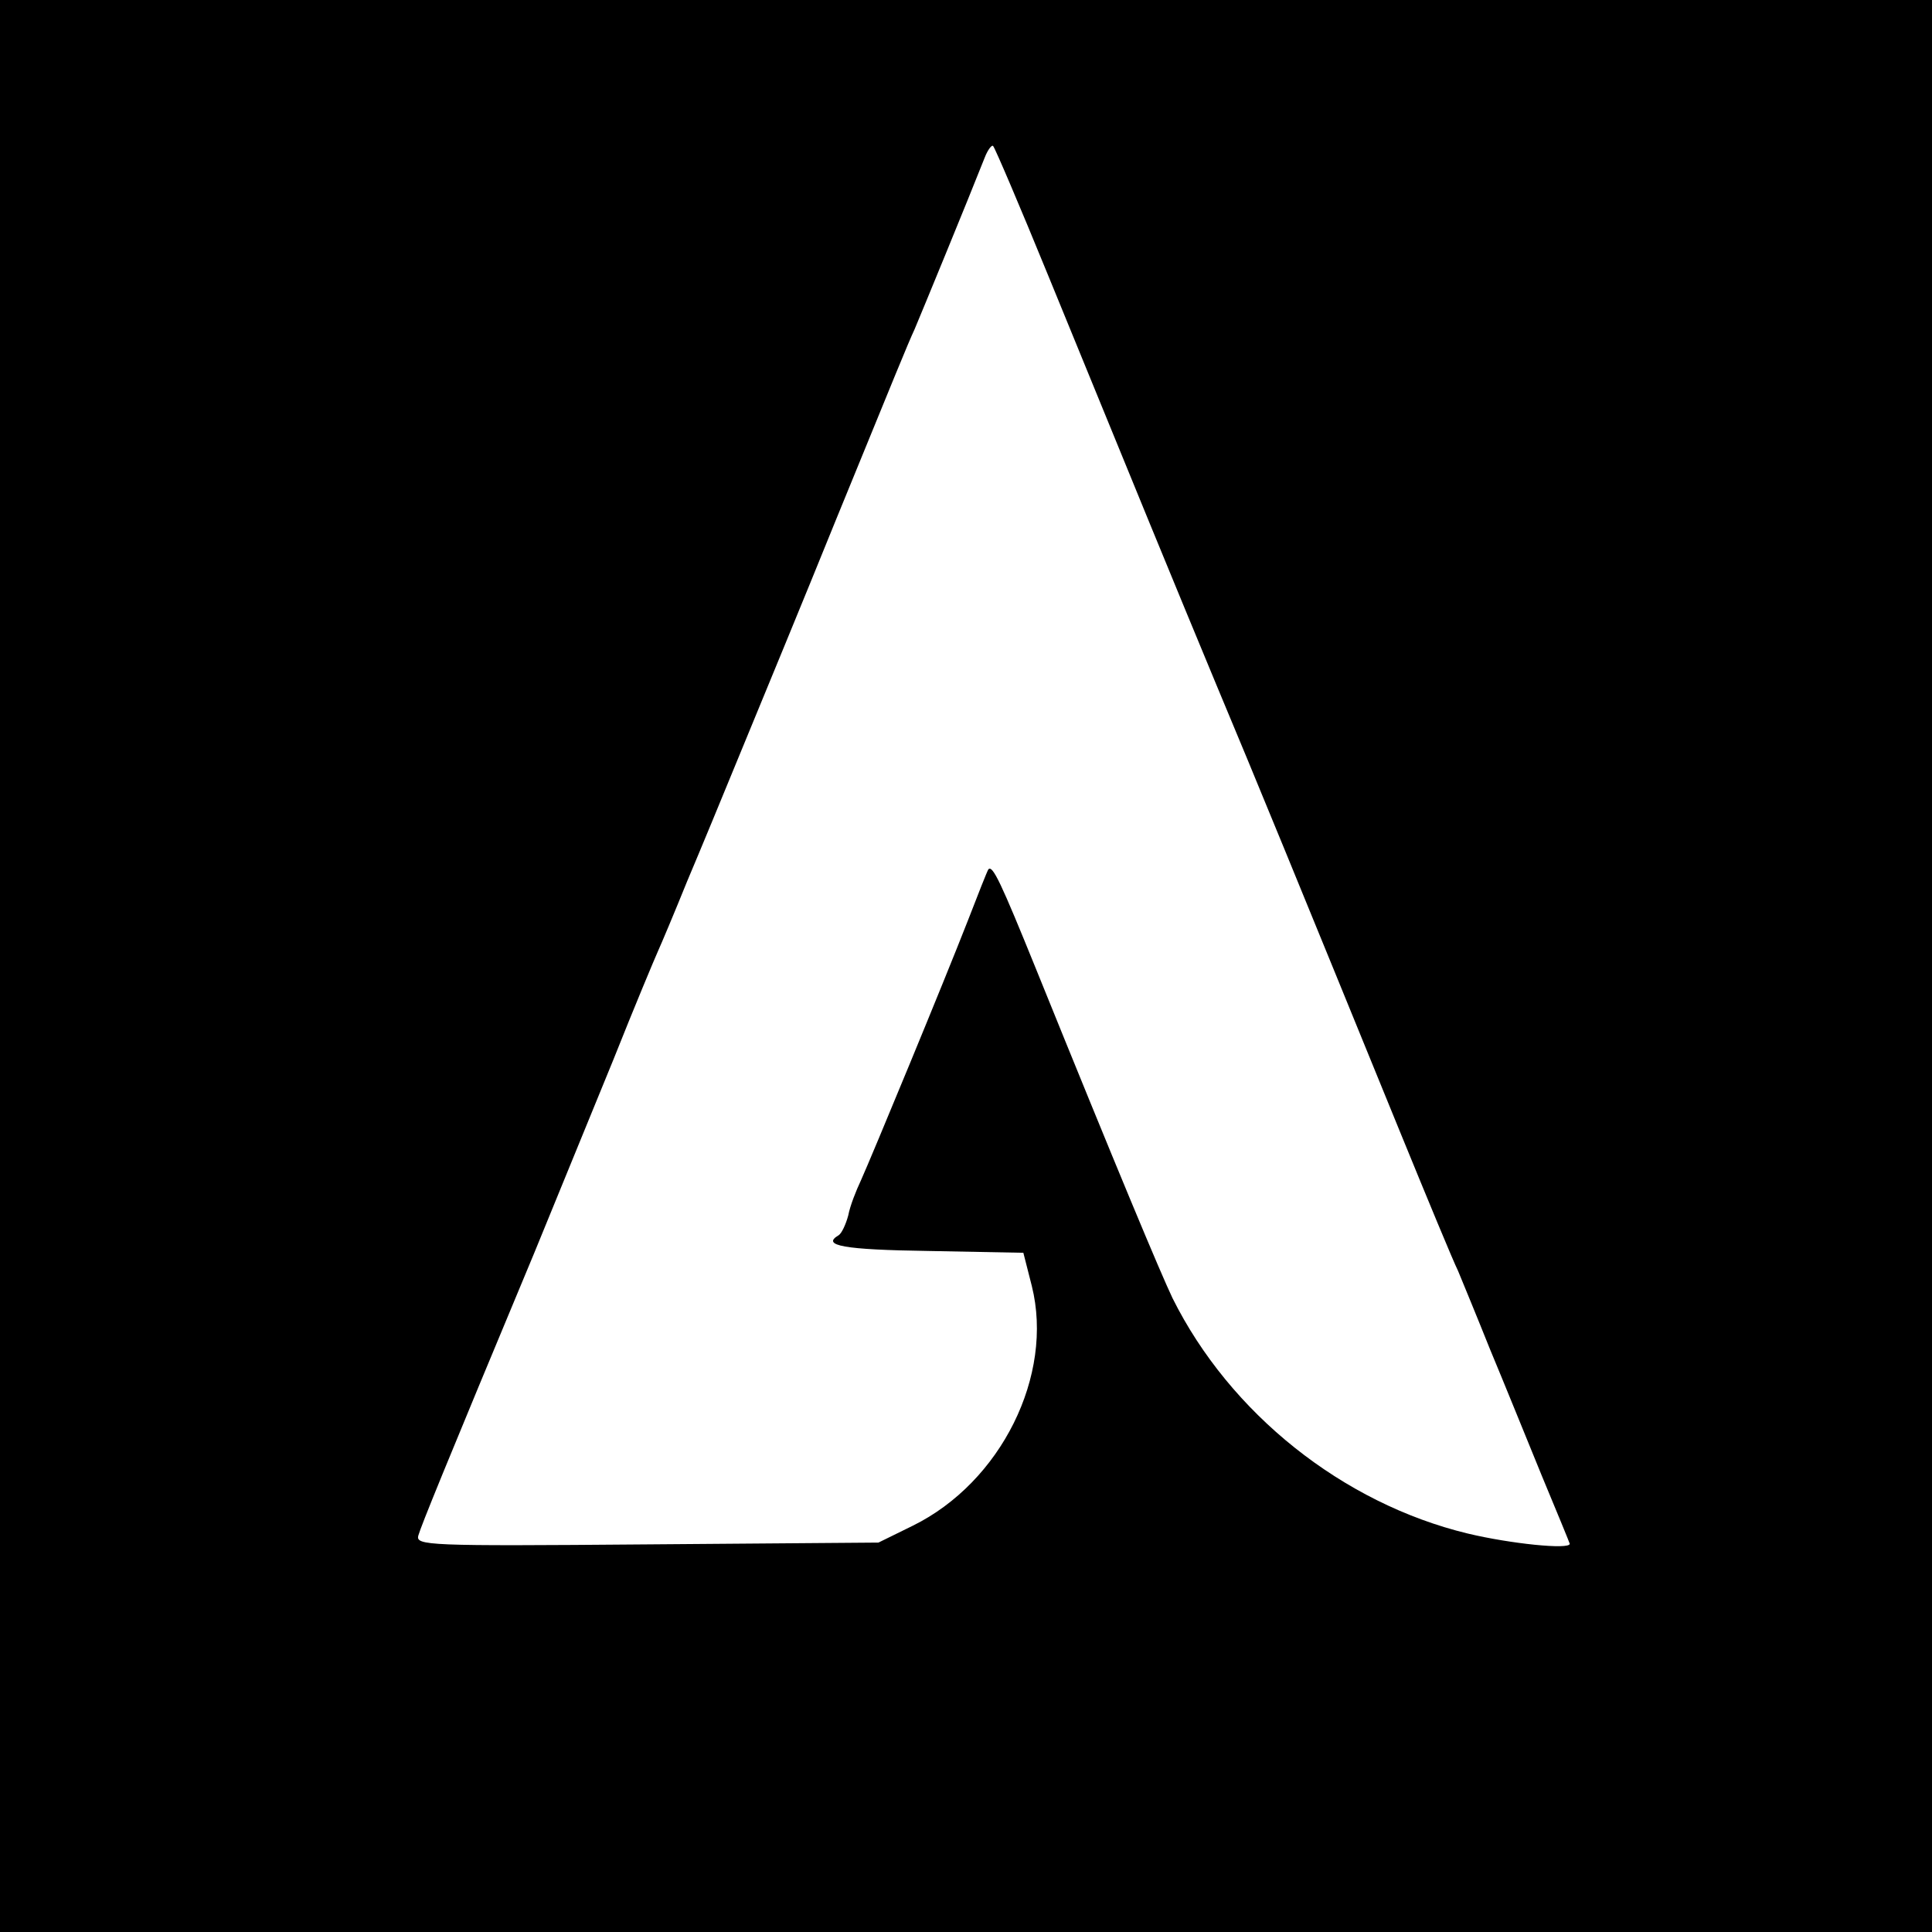         <svg
          version="1.1"
          xmlns="http://www.w3.org/2000/svg"
          width="160px"
          height="160px"
          viewBox="0 0 160 160"
          preserveAspectRatio="xMidYMid meet"
        >
          <rect x="0" y="0" width="160" height="160" fill="#808080" stroke="none"/>
          <g fill="#fff">
            <path d="M33.10 127.15 c0.15 -1.40 1.55 -5.45 3.25 -9.65 5.70 -13.50 9.70 -23.25 12.95 -31.25 1.75 -4.40 3.45 -8.45 3.70 -9 0.25 -0.55 1.35 -3.15 2.40 -5.75 1.10 -2.60 3 -7.20 4.25 -10.25 3.10 -7.45 6.50 -15.75 11.55 -28.25 1.30 -3.15 2.55 -6.20 2.80 -6.75 0.30 -0.55 1.85 -4.25 3.45 -8.25 l2.95 -7.25 1.80 -0.15 c1 -0.10 1.80 -0.10 1.80 0.05 0 0.20 11.40 28.05 18.25 44.60 3.25 7.75 6.75 16.30 15.20 37 2.25 5.50 4.40 10.70 4.80 11.50 0.35 0.85 1.55 3.75 2.65 6.50 1.15 2.75 3.05 7.45 4.30 10.50 1.25 3 2.30 6.20 2.30 7.10 l0 1.65 -3.60 0 c-13.05 0 -26.30 -8.40 -32.30 -20.50 -1 -2.10 -4 -9.30 -10.75 -25.90 l-2.70 -6.65 -1.05 2.65 c-1.70 4.35 -7.55 18.50 -8.35 20.25 -0.40 0.85 -0.75 1.80 -0.75 2.10 0 0.35 2.25 0.55 7 0.55 l7 0 0.55 1.40 c0.30 0.75 0.65 3.05 0.80 5.10 0.60 8.65 -3.25 15.90 -10.25 19.35 l-2.85 1.40 -20.65 0.15 -20.70 0.15 0.20 -2.40z" />
          </g>
          <g fill="#000">
            <path d="M0 80 l0 -80 80 0 80 0 0 80 0 80 -80 0 -80 0 0 -80z m75.60 46.35 c7.30 -3.60 11.70 -12.45 9.85 -19.85 l-0.70 -2.75 -7.85 -0.15 c-7.05 -0.10 -8.90 -0.45 -7.45 -1.30 0.25 -0.15 0.60 -0.90 0.80 -1.65 0.15 -0.80 0.65 -2.05 1.05 -2.90 0.90 -2 6.90 -16.50 8.85 -21.50 0.85 -2.20 1.60 -4.10 1.70 -4.25 0.35 -0.40 1.05 1.10 3.95 8.25 6.80 16.80 10.30 25.15 11.30 27.25 4.75 9.55 14.10 17 24.45 19.50 3.55 0.85 8.45 1.35 8.45 0.85 0 -0.05 -1.05 -2.60 -2.30 -5.60 -1.25 -3.05 -3.15 -7.75 -4.30 -10.50 -1.10 -2.75 -2.30 -5.65 -2.65 -6.50 -0.40 -0.80 -2.55 -6 -4.80 -11.50 -8.45 -20.70 -11.95 -29.25 -15.20 -37 -3.45 -8.30 -6.65 -16.10 -13.95 -33.95 -2.35 -5.75 -4.40 -10.55 -4.55 -10.70 -0.10 -0.15 -0.45 0.30 -0.70 0.95 -1.40 3.55 -5.25 12.90 -5.80 14.20 -0.60 1.30 -1.55 3.65 -6.50 15.75 -2.65 6.55 -6 14.65 -8.10 19.75 -1.25 3.05 -3.15 7.65 -4.25 10.25 -1.05 2.60 -2.15 5.20 -2.40 5.75 -0.25 0.55 -1.95 4.60 -3.70 9 -1.80 4.40 -4.75 11.60 -6.55 16 -7.55 18.10 -9.35 22.55 -9.60 23.40 -0.25 0.85 0.65 0.90 18.90 0.75 l19.20 -0.15 2.85 -1.40z" />
          </g>
        </svg>
